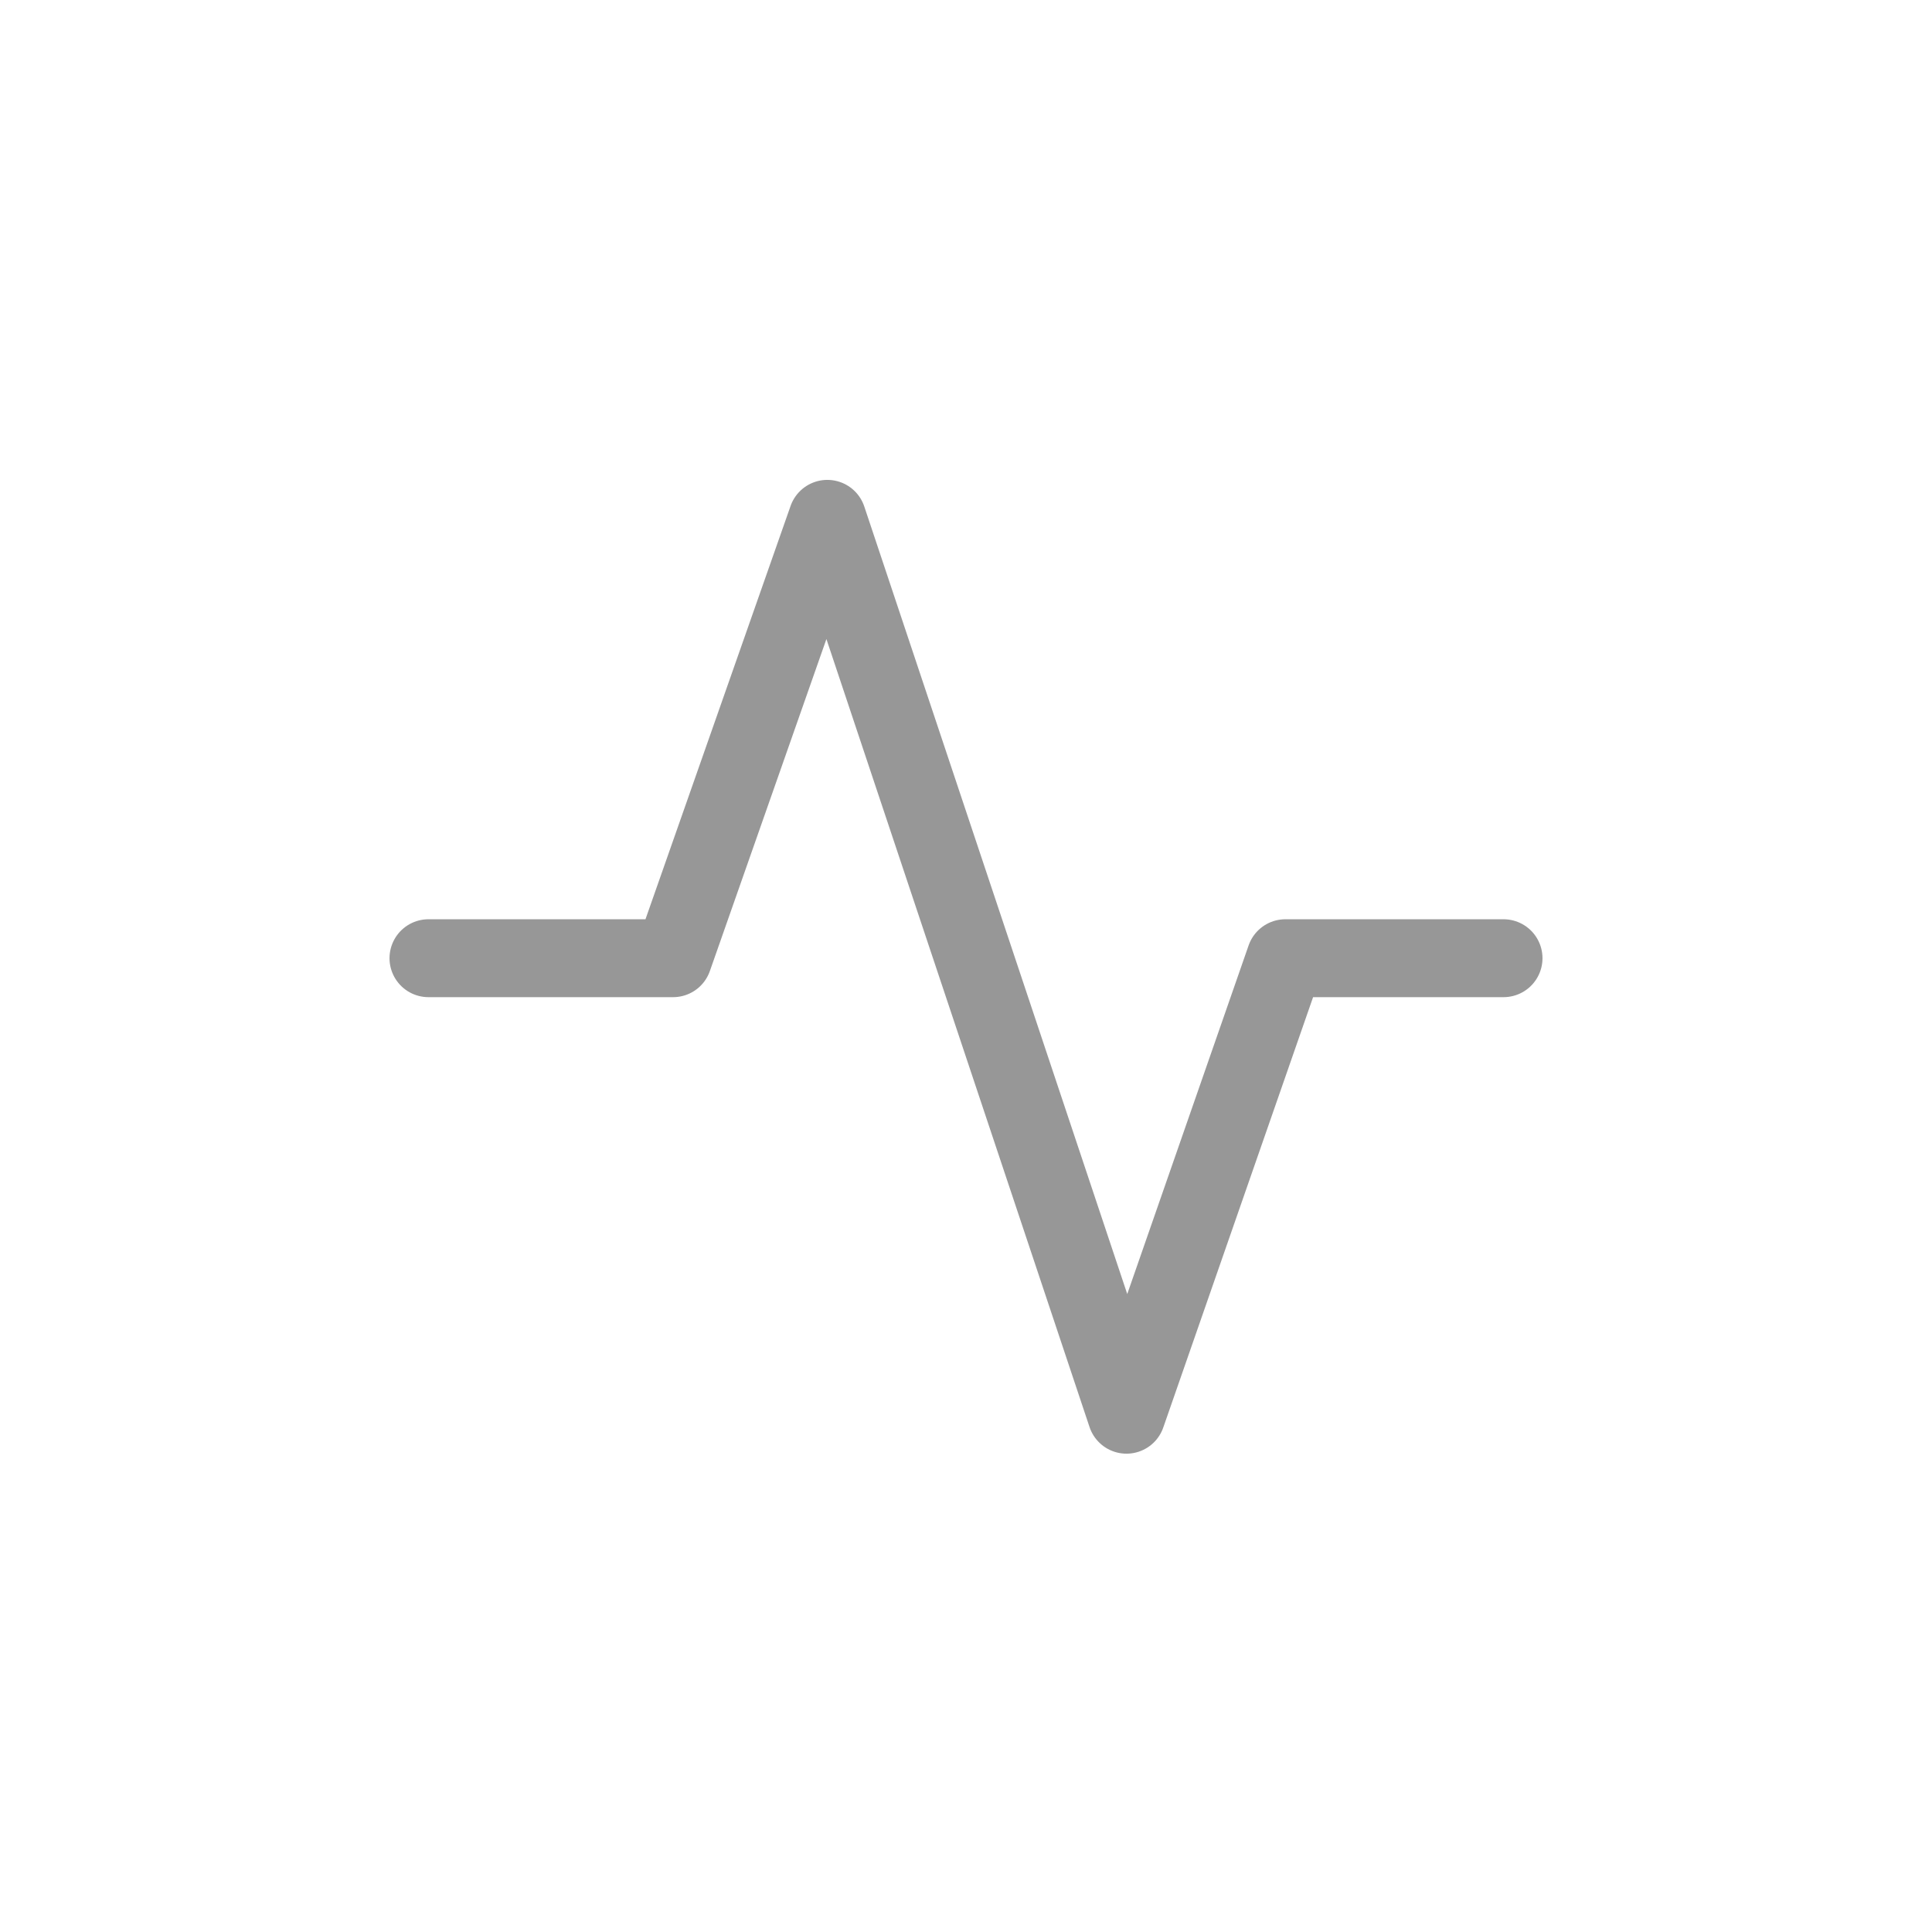 <svg xmlns="http://www.w3.org/2000/svg" xmlns:xlink="http://www.w3.org/1999/xlink" width="1240" height="1240" version="1.1" viewBox="0 0 1240 1240"><title>activity</title><desc>Created with Sketch.</desc><g id="activity" fill="none" fill-rule="evenodd" stroke="none" stroke-linecap="round" stroke-linejoin="round" stroke-width="1"><polyline id="Path" stroke="#979797" stroke-width="50" points="275 615 432 615 531 333 723 908 825 615 965 615"/></g></svg>